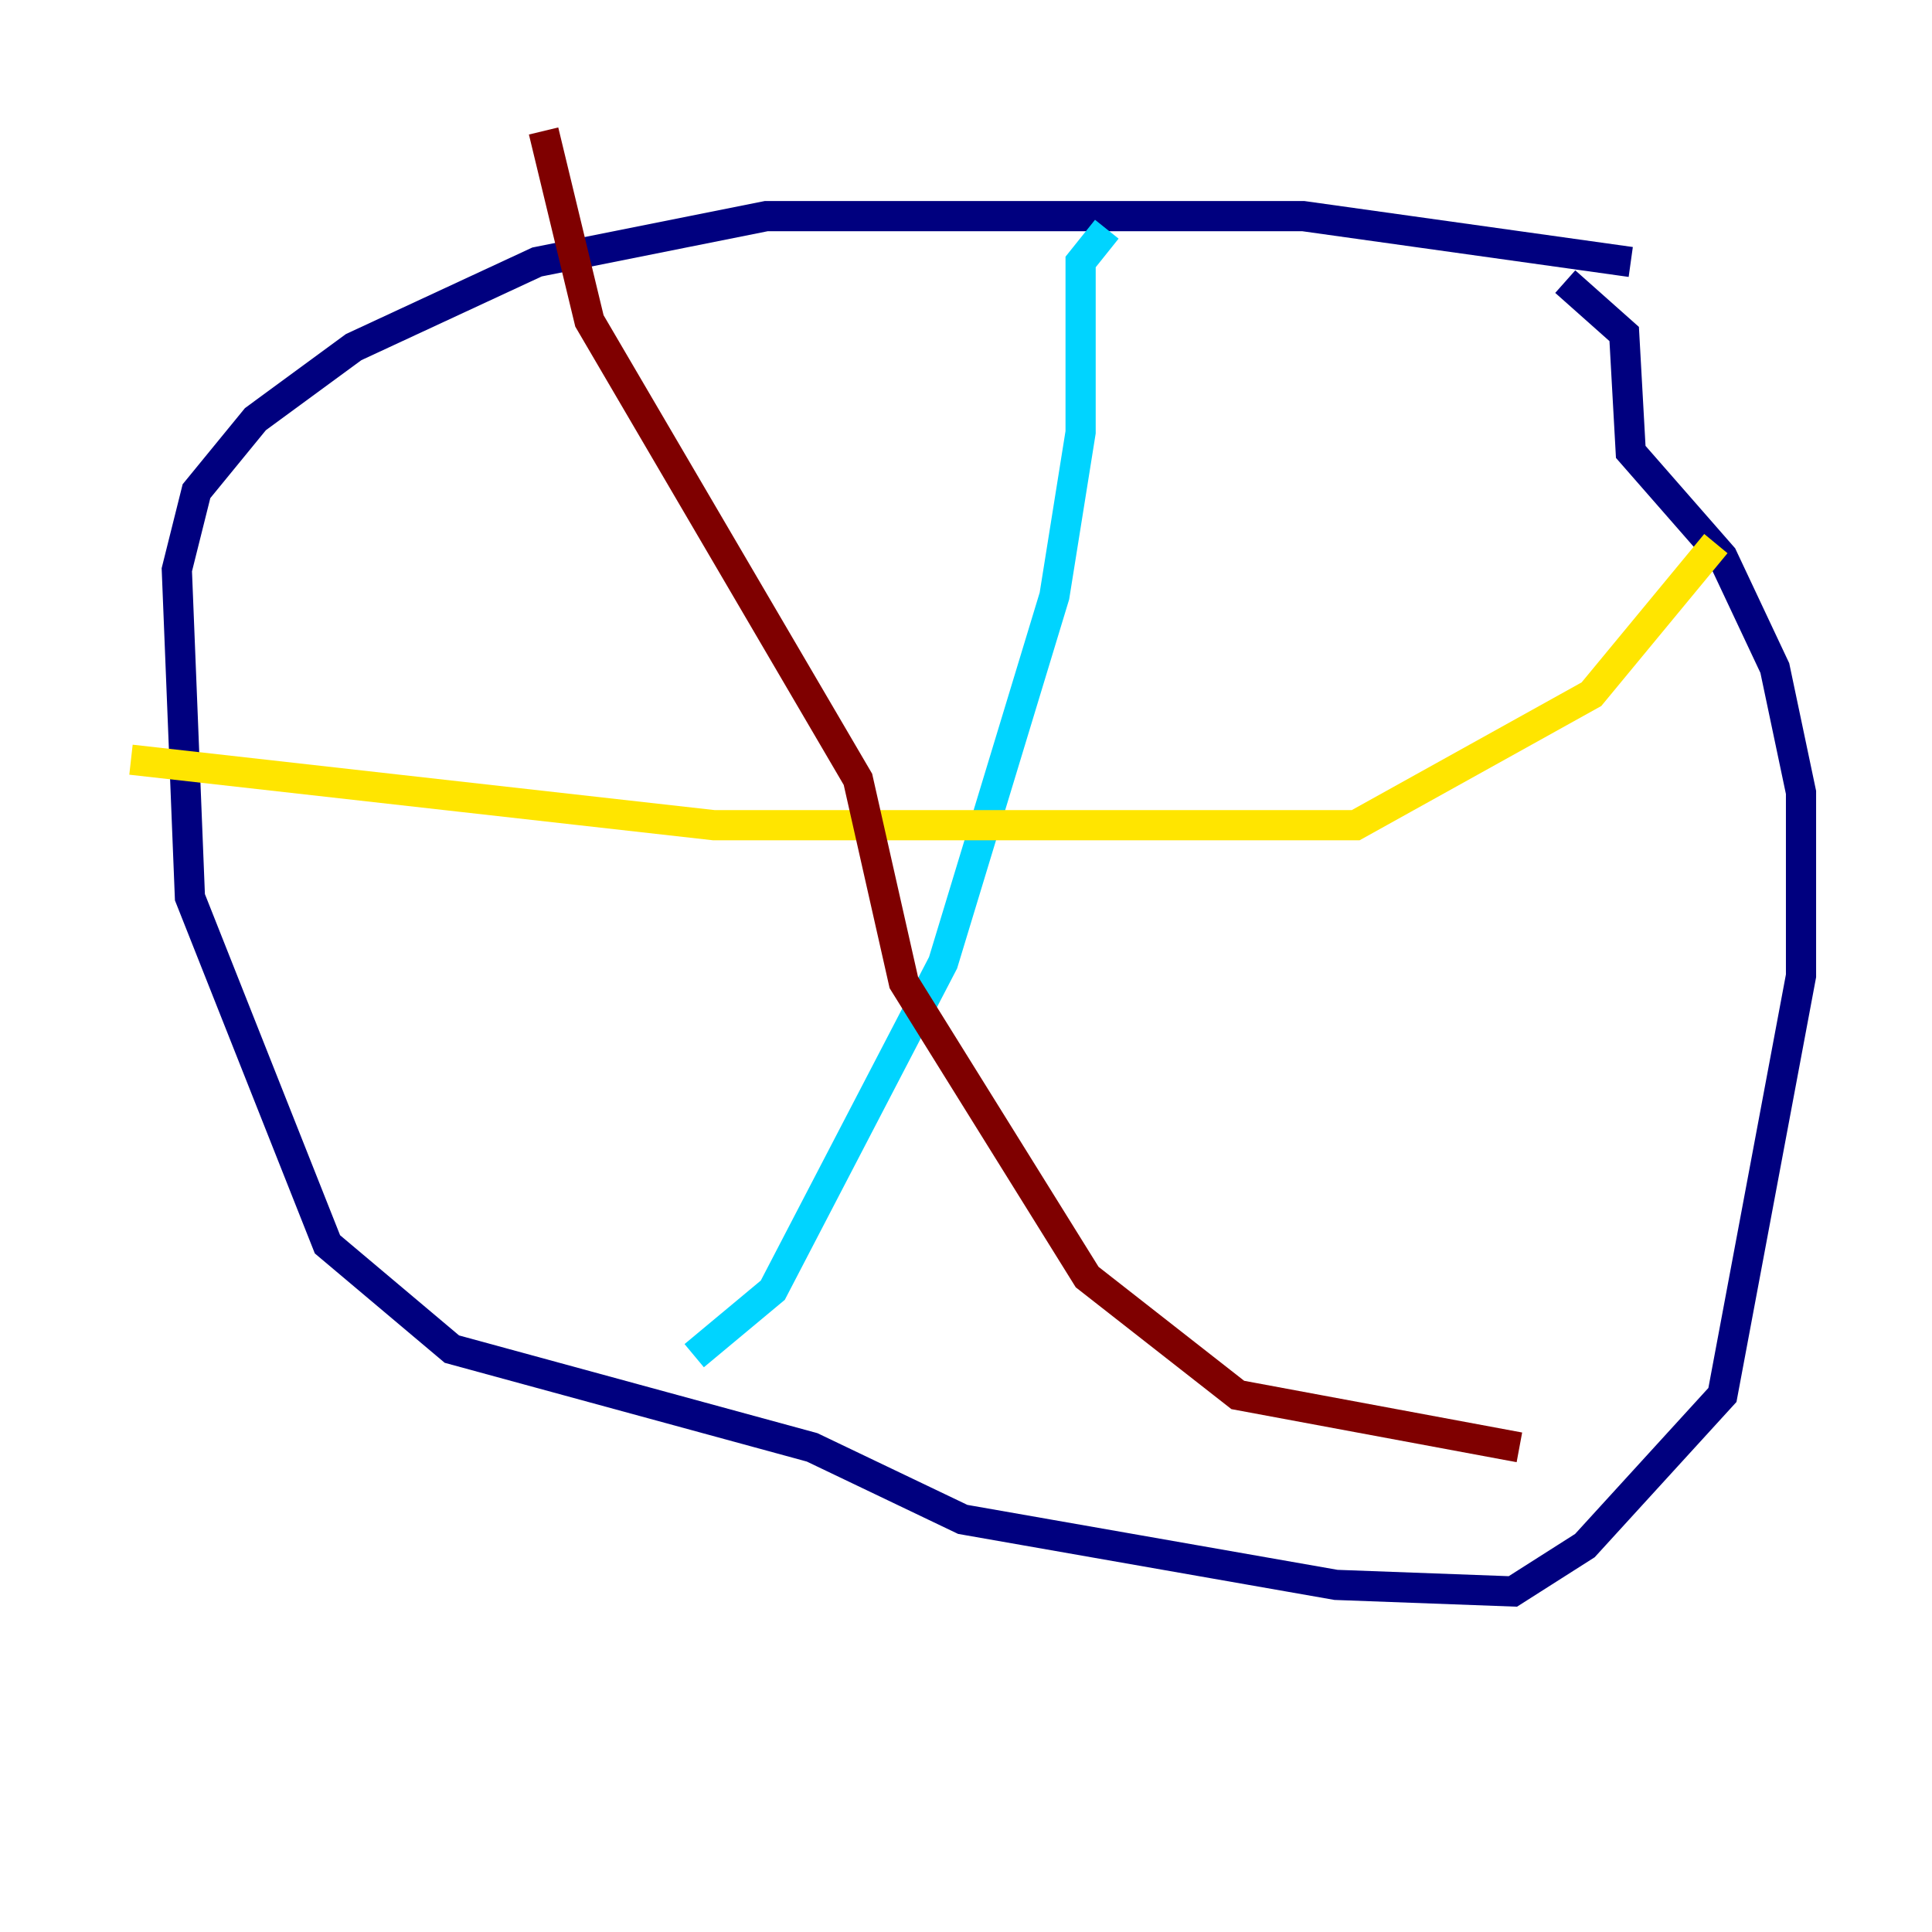 <?xml version="1.0" encoding="utf-8" ?>
<svg baseProfile="tiny" height="128" version="1.2" viewBox="0,0,128,128" width="128" xmlns="http://www.w3.org/2000/svg" xmlns:ev="http://www.w3.org/2001/xml-events" xmlns:xlink="http://www.w3.org/1999/xlink"><defs /><polyline fill="none" points="108.041,17.356 86.346,14.319 50.766,14.319 35.58,17.356 23.43,22.997 16.922,27.77 13.017,32.542 11.715,37.749 12.583,59.444 21.695,82.441 29.939,89.383 53.803,95.891 63.783,100.664 88.515,105.003 100.231,105.437 105.003,102.4 114.115,92.42 119.322,64.651 119.322,52.502 117.586,44.258 114.115,36.881 108.041,29.939 107.607,22.129 103.702,18.658" stroke="#00007f" stroke-width="2" /><polyline fill="none" points="73.329,15.186 71.593,17.356 71.593,28.637 69.858,39.485 62.481,63.783 51.2,85.478 45.993,89.817" stroke="#00d4ff" stroke-width="2" /><polyline fill="none" points="8.678,50.332 47.295,54.671 89.817,54.671 105.437,45.993 113.681,36.014" stroke="#ffe500" stroke-width="2" /><polyline fill="none" points="36.014,8.678 39.051,21.261 56.841,51.634 59.878,65.085 72.027,84.61 82.007,92.42 100.664,95.891" stroke="#7f0000" stroke-width="2" /></svg>